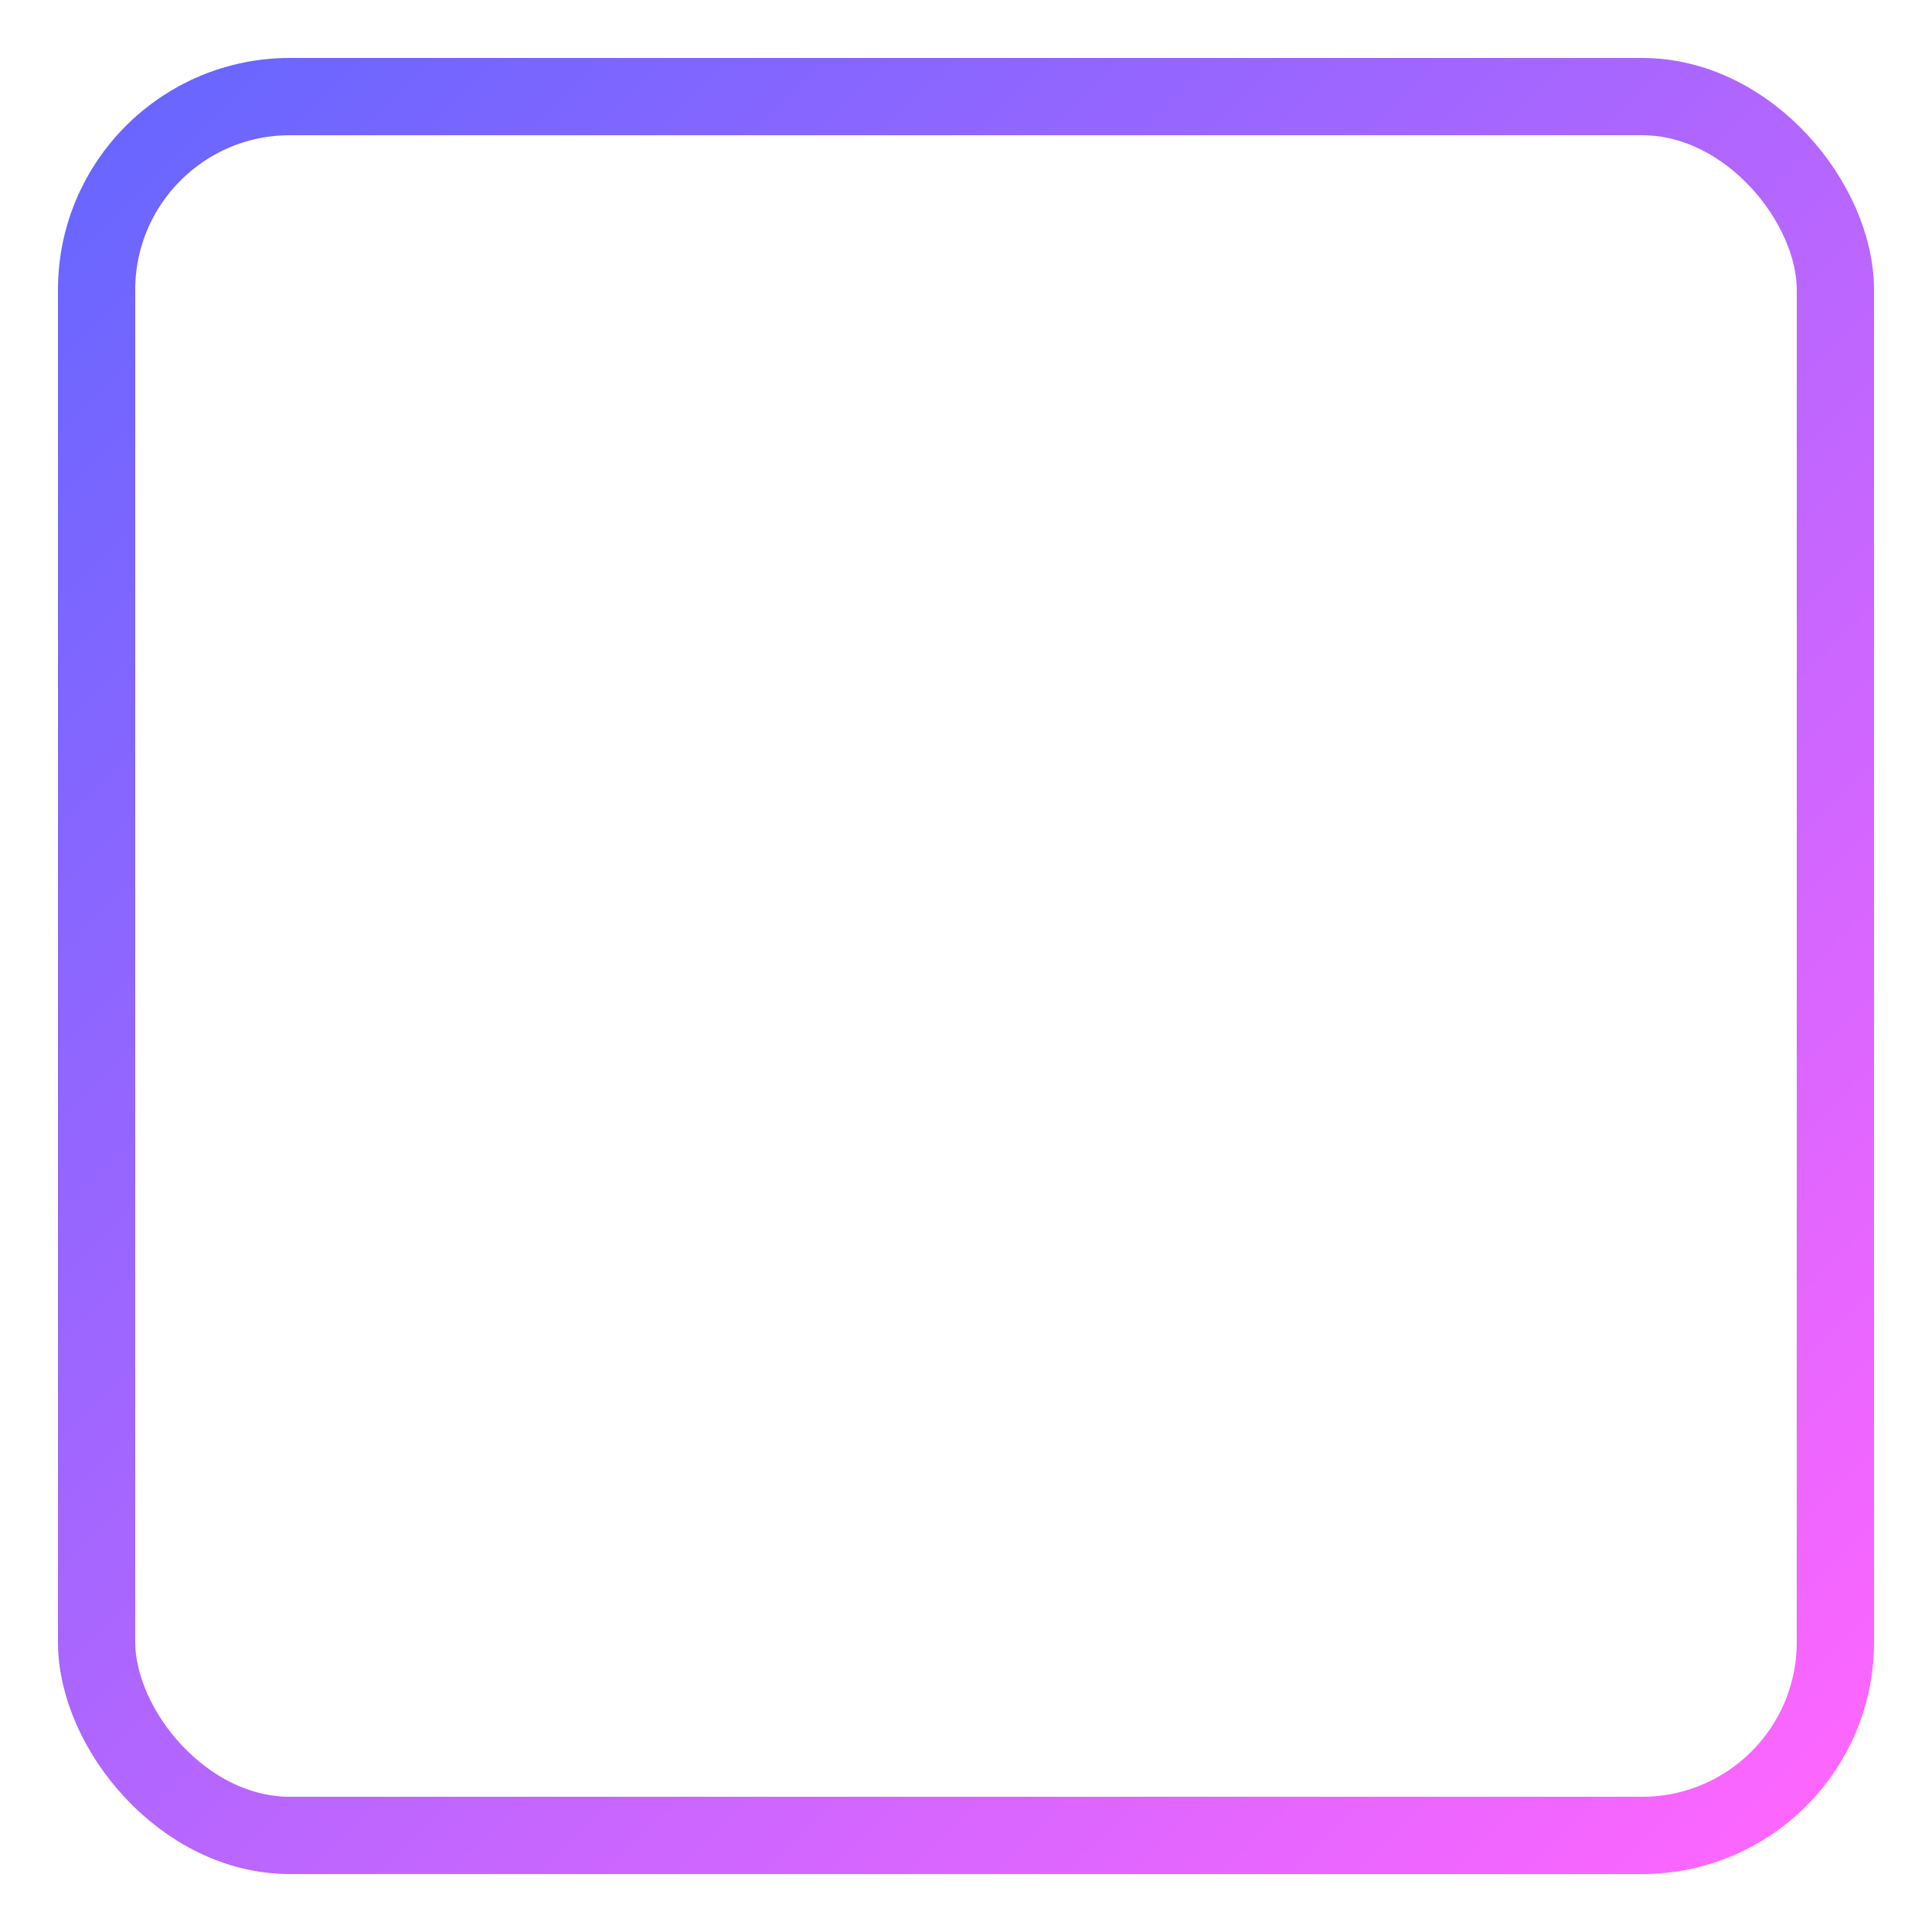<svg width="100" height="100" viewBox="0 0 100 100" fill="none" xmlns="http://www.w3.org/2000/svg">
<defs>
<linearGradient id="grad" x1="0%" y1="0%" x2="100%" y2="100%">
<stop offset="0%" style="stop-color:#6666FF;stop-opacity:1" />
<stop offset="100%" style="stop-color:#FF66FF;stop-opacity:1" />
</linearGradient>
</defs>
<rect x="5" y="5" width="90" height="90" rx="10" ry="10" stroke="url(#grad)" stroke-width="4" fill="none"/>
</svg>